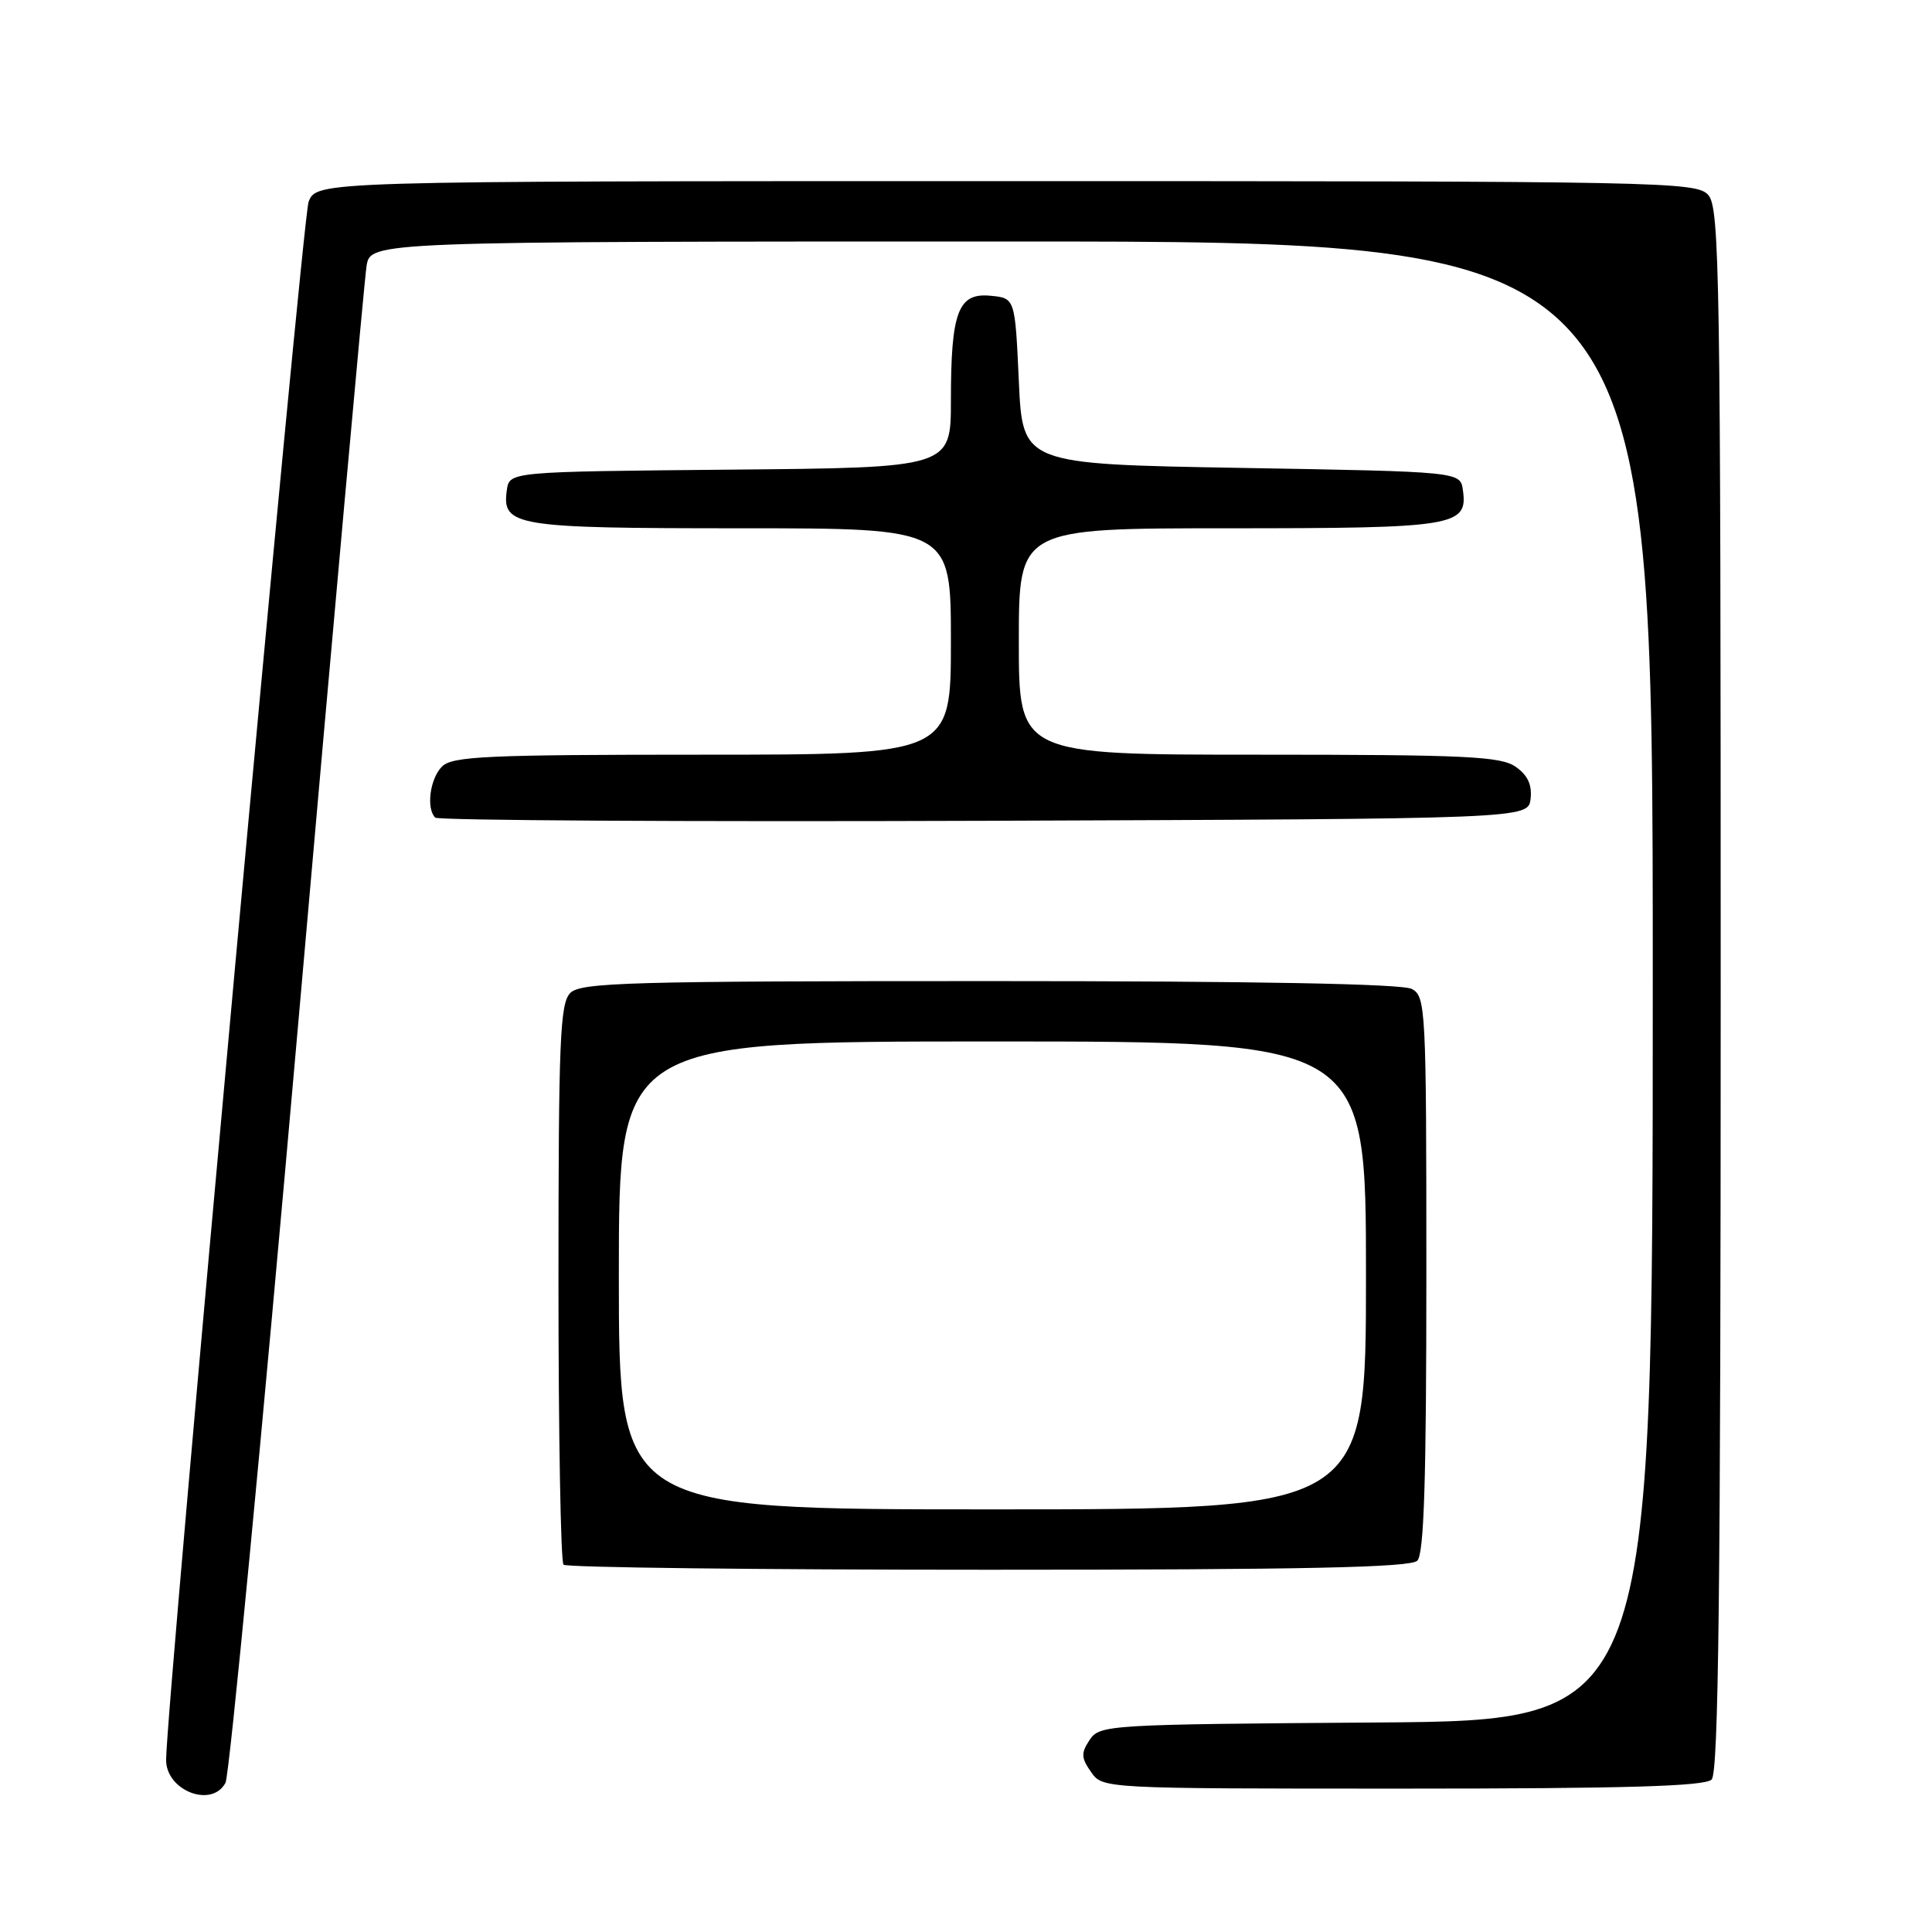 <?xml version="1.0" encoding="UTF-8" standalone="no"?>
<!DOCTYPE svg PUBLIC "-//W3C//DTD SVG 1.1//EN" "http://www.w3.org/Graphics/SVG/1.1/DTD/svg11.dtd" >
<svg xmlns="http://www.w3.org/2000/svg" xmlns:xlink="http://www.w3.org/1999/xlink" version="1.1" viewBox="0 0 256 256">
 <g >
 <path fill="currentColor"
d=" M 29.88 236.23 C 30.40 235.26 34.70 190.37 39.44 136.48 C 44.17 82.59 48.28 37.04 48.57 35.25 C 49.09 32.00 49.09 32.00 134.05 32.00 C 219.00 32.00 219.00 32.00 219.00 129.99 C 219.00 227.98 219.00 227.98 182.37 228.24 C 146.72 228.49 145.71 228.55 144.38 230.55 C 143.23 232.29 143.25 232.92 144.57 234.80 C 146.11 237.00 146.11 237.00 185.86 237.00 C 215.43 237.00 225.91 236.69 226.80 235.80 C 227.72 234.88 228.00 210.27 228.00 131.13 C 228.00 36.25 227.86 27.51 226.35 25.83 C 224.76 24.08 220.57 24.00 133.32 24.00 C 41.95 24.00 41.95 24.00 40.89 26.75 C 40.06 28.88 22.05 225.89 22.01 233.18 C 21.99 237.27 28.06 239.63 29.88 236.23 Z  M 187.80 206.80 C 188.69 205.91 189.00 196.10 189.00 168.84 C 189.00 133.51 188.92 132.03 187.07 131.04 C 185.80 130.36 166.44 130.00 131.14 130.00 C 83.38 130.00 76.96 130.18 75.57 131.57 C 74.20 132.94 74.00 137.82 74.00 169.90 C 74.00 190.12 74.30 206.97 74.67 207.33 C 75.03 207.70 100.37 208.00 130.97 208.00 C 172.90 208.00 186.90 207.70 187.80 206.80 Z  M 202.81 105.85 C 203.02 103.99 202.43 102.71 200.83 101.60 C 198.86 100.22 194.26 100.00 166.78 100.00 C 135.00 100.00 135.00 100.00 135.00 85.00 C 135.00 70.00 135.00 70.00 162.81 70.00 C 192.83 70.00 194.52 69.73 193.84 64.94 C 193.50 62.50 193.50 62.50 164.50 62.00 C 135.50 61.50 135.50 61.50 135.00 50.50 C 134.50 39.50 134.50 39.50 131.25 39.19 C 126.96 38.77 126.00 41.30 126.00 53.05 C 126.00 61.97 126.00 61.97 96.75 62.23 C 67.50 62.50 67.50 62.50 67.16 64.94 C 66.48 69.73 68.17 70.00 98.19 70.00 C 126.00 70.00 126.00 70.00 126.00 85.00 C 126.00 100.00 126.00 100.00 93.07 100.00 C 64.47 100.00 59.94 100.21 58.57 101.57 C 56.97 103.17 56.45 107.12 57.67 108.34 C 58.04 108.71 90.78 108.90 130.42 108.76 C 202.50 108.50 202.50 108.50 202.81 105.85 Z  M 82.00 169.00 C 82.00 138.00 82.00 138.00 131.50 138.00 C 181.00 138.00 181.00 138.00 181.00 169.00 C 181.00 200.00 181.00 200.00 131.50 200.00 C 82.00 200.00 82.00 200.00 82.00 169.00 Z "/>
</g>
</svg>